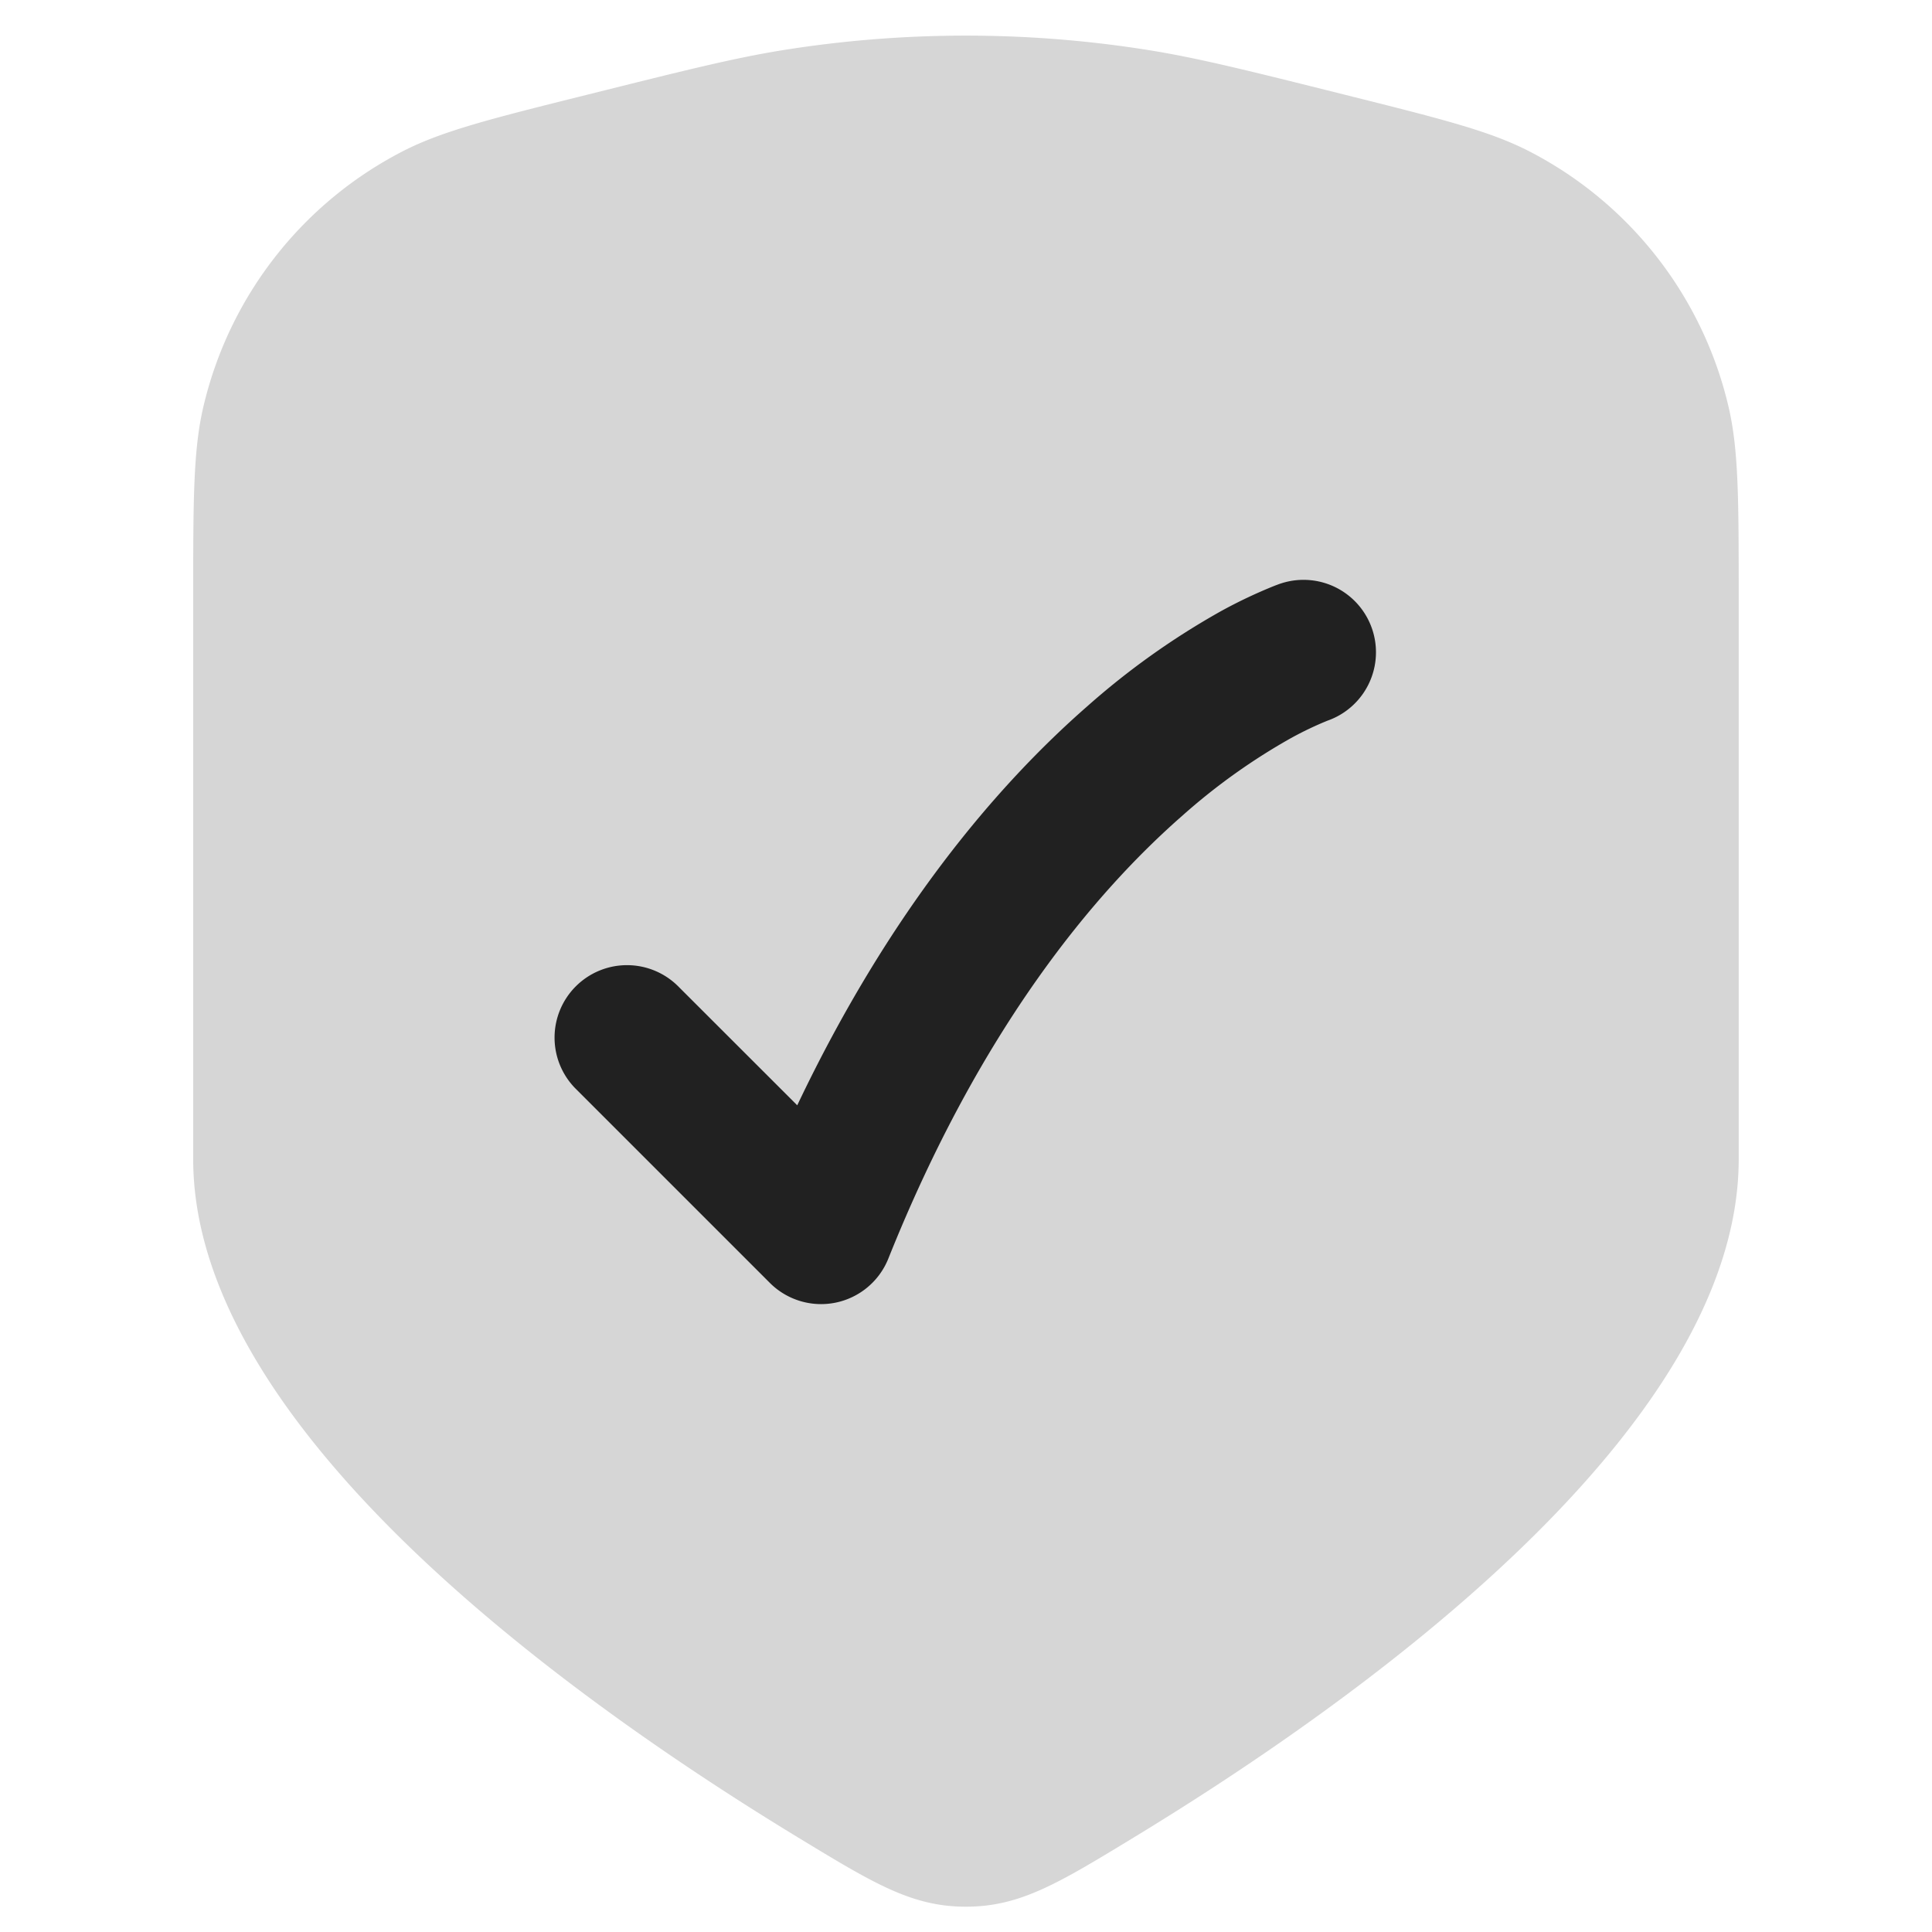 <svg xmlns="http://www.w3.org/2000/svg" width="20" height="20" fill="none" viewBox="0 0 20 20"><path fill="#D6D6D6" d="M2 6.206c0-1.03 0-1.545.105-1.994a4 4 0 0 1 2.066-2.647c.41-.21.91-.336 1.91-.585C7.082.73 7.583.604 8.087.522a12 12 0 0 1 3.824 0c.504.082 1.005.207 2.008.458.999.25 1.498.374 1.909.585a4 4 0 0 1 2.066 2.647c.105.45.105.964.105 1.994V12c0 2.795-3.907 5.59-6.26 7.02-.787.479-1.18.718-1.74.718s-.953-.24-1.74-.718C5.907 17.59 2 14.795 2 12V6.206Z"/><path fill="#212121" d="m7.03 10.22 1.223 1.222c.956-2.01 2.064-3.31 3.003-4.131a7.908 7.908 0 0 1 1.383-.984 5.068 5.068 0 0 1 .56-.265l.04-.015.014-.005.006-.002h.002l.002-.001a.75.75 0 0 1 .48 1.421l-.01.004a3.608 3.608 0 0 0-.371.178 6.41 6.41 0 0 0-1.118.798c-.91.796-2.091 2.197-3.048 4.589a.75.75 0 0 1-1.226.252l-2-2a.75.75 0 1 1 1.06-1.061Z"/></svg>